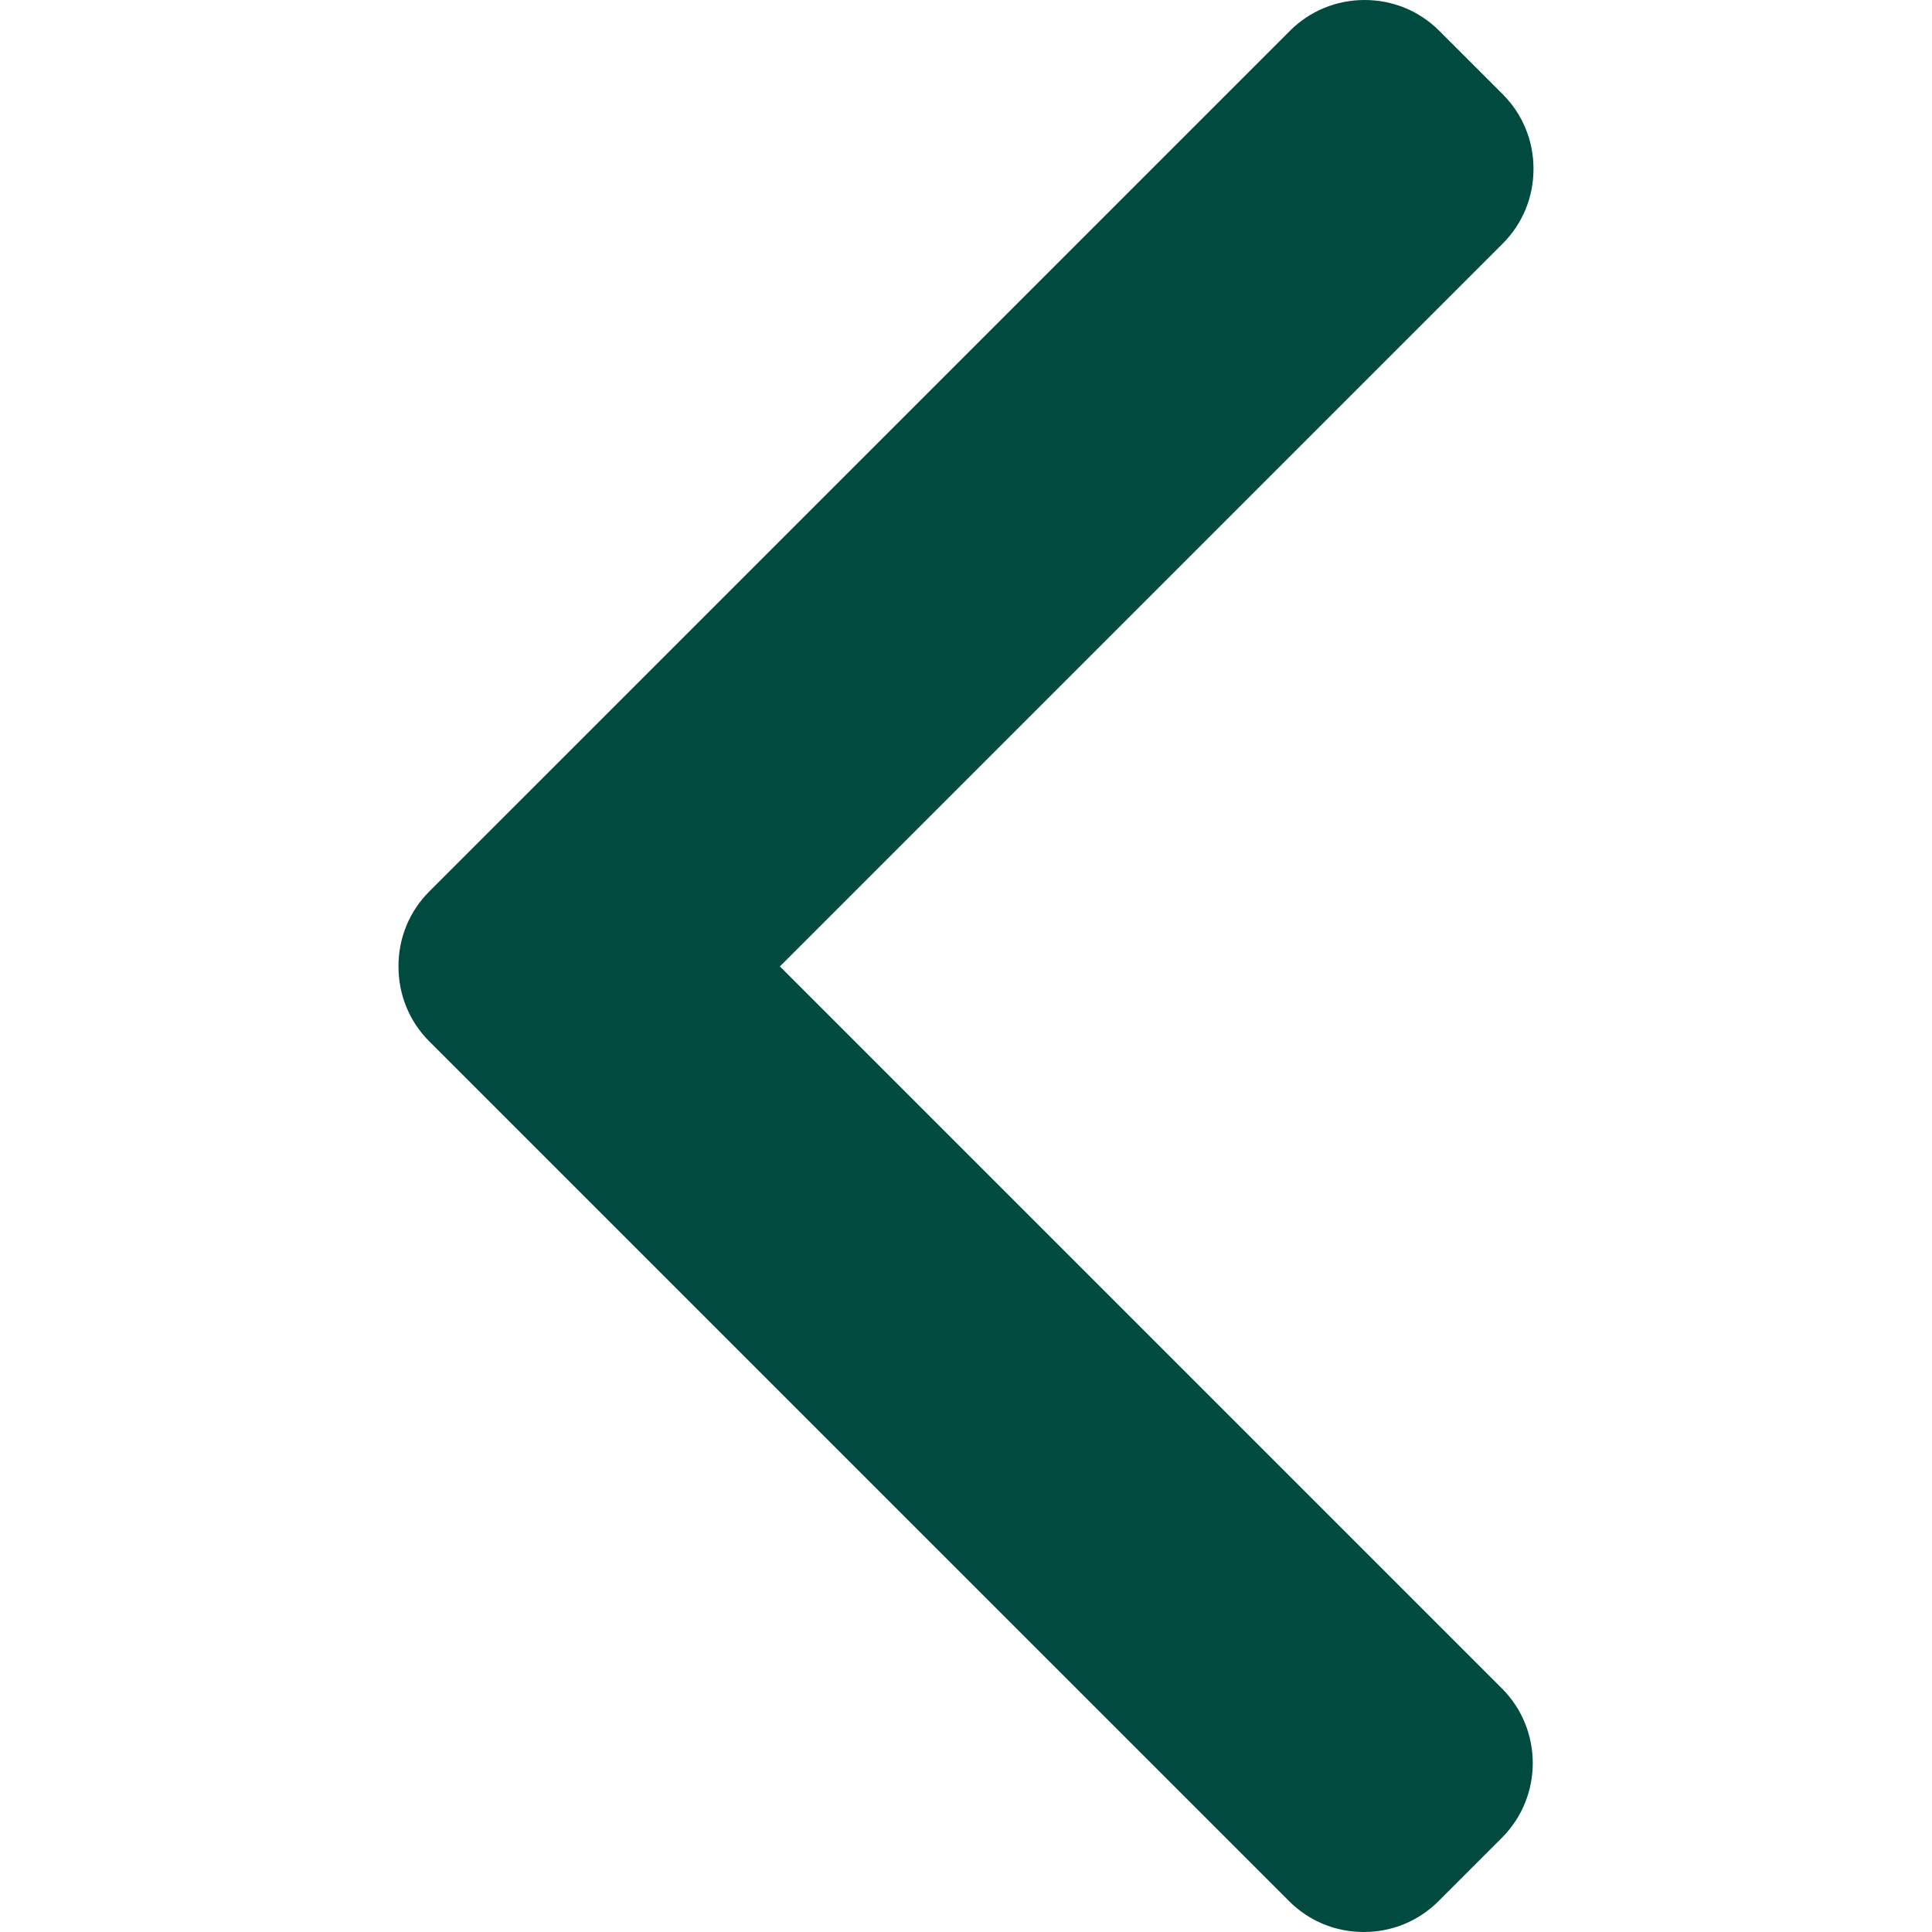 <svg width="492" height="492" viewBox="0 0 492 492" fill="none" xmlns="http://www.w3.org/2000/svg">
<path d="M198.609 246.104L382.665 62.04C387.733 56.984 390.521 50.224 390.521 43.016C390.521 35.804 387.733 29.048 382.665 23.984L366.537 7.864C361.477 2.792 354.713 0 347.505 0C340.297 0 333.541 2.792 328.477 7.864L109.329 227.008C104.245 232.088 101.461 238.876 101.481 246.092C101.461 253.34 104.241 260.12 109.329 265.204L328.273 484.136C333.337 489.208 340.093 492 347.305 492C354.513 492 361.269 489.208 366.337 484.136L382.461 468.016C392.953 457.524 392.953 440.444 382.461 429.956L198.609 246.104Z" fill="#004A40"/>
</svg>
